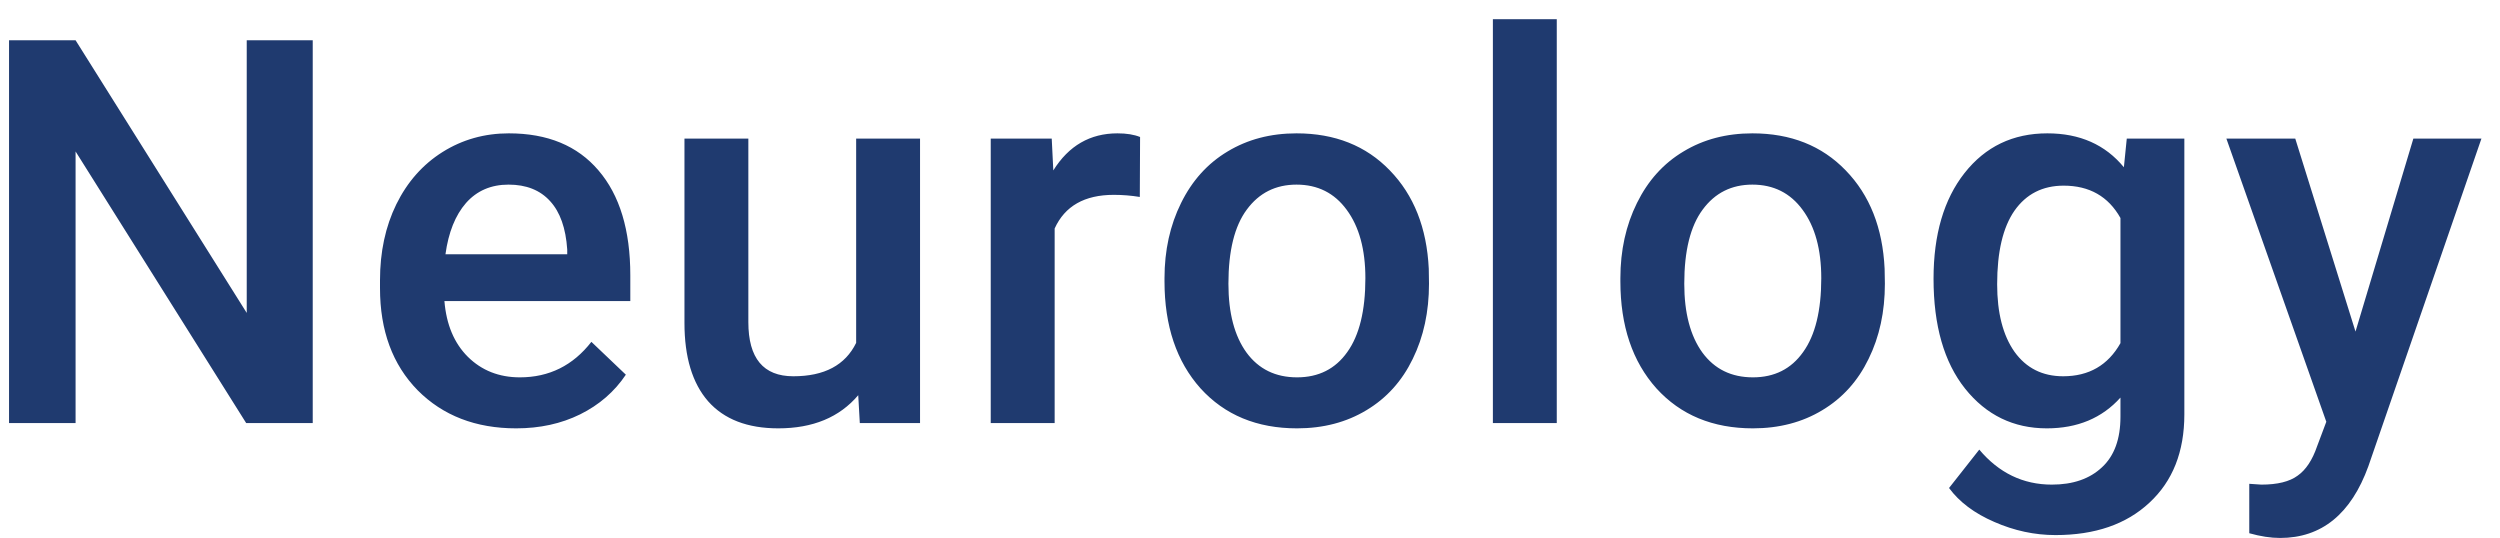 <svg width="65" height="14" viewBox="0 0 65 14" fill="none" xmlns="http://www.w3.org/2000/svg">
<path d="M8.131 11H6.401L1.965 3.938V11H0.235V1.047H1.965L6.415 8.136V1.047H8.131V11ZM13.421 11.137C12.369 11.137 11.514 10.806 10.858 10.146C10.206 9.48 9.88 8.596 9.88 7.493V7.288C9.88 6.55 10.021 5.891 10.304 5.312C10.591 4.729 10.992 4.276 11.507 3.952C12.022 3.629 12.596 3.467 13.23 3.467C14.237 3.467 15.014 3.788 15.561 4.431C16.112 5.073 16.388 5.982 16.388 7.158V7.828H11.555C11.605 8.439 11.808 8.922 12.164 9.277C12.524 9.633 12.975 9.811 13.517 9.811C14.278 9.811 14.898 9.503 15.376 8.888L16.272 9.742C15.976 10.184 15.579 10.528 15.082 10.774C14.59 11.016 14.037 11.137 13.421 11.137ZM13.223 4.8C12.767 4.8 12.398 4.959 12.116 5.278C11.838 5.597 11.66 6.042 11.582 6.611H14.748V6.488C14.711 5.932 14.563 5.513 14.303 5.23C14.043 4.943 13.683 4.8 13.223 4.8ZM22.314 10.275C21.827 10.85 21.134 11.137 20.236 11.137C19.434 11.137 18.826 10.902 18.411 10.433C18.001 9.963 17.796 9.284 17.796 8.396V3.604H19.457V8.375C19.457 9.314 19.847 9.783 20.626 9.783C21.433 9.783 21.977 9.494 22.26 8.915V3.604H23.921V11H22.355L22.314 10.275ZM29.635 5.121C29.417 5.085 29.191 5.066 28.959 5.066C28.198 5.066 27.685 5.358 27.421 5.941V11H25.759V3.604H27.345L27.386 4.431C27.787 3.788 28.343 3.467 29.054 3.467C29.291 3.467 29.487 3.499 29.642 3.562L29.635 5.121ZM30.277 7.233C30.277 6.509 30.421 5.857 30.708 5.278C30.995 4.695 31.399 4.248 31.918 3.938C32.438 3.624 33.035 3.467 33.709 3.467C34.707 3.467 35.516 3.788 36.136 4.431C36.76 5.073 37.097 5.925 37.148 6.987L37.154 7.377C37.154 8.106 37.013 8.758 36.731 9.332C36.453 9.906 36.052 10.351 35.528 10.665C35.008 10.979 34.406 11.137 33.723 11.137C32.679 11.137 31.843 10.79 31.214 10.098C30.59 9.4 30.277 8.473 30.277 7.315V7.233ZM31.939 7.377C31.939 8.138 32.096 8.735 32.41 9.168C32.725 9.596 33.162 9.811 33.723 9.811C34.283 9.811 34.719 9.592 35.029 9.154C35.343 8.717 35.5 8.076 35.5 7.233C35.5 6.486 35.338 5.894 35.015 5.456C34.696 5.019 34.261 4.8 33.709 4.8C33.167 4.8 32.736 5.016 32.417 5.449C32.098 5.878 31.939 6.52 31.939 7.377ZM40.476 11H38.815V0.5H40.476V11ZM42.13 7.233C42.13 6.509 42.274 5.857 42.561 5.278C42.848 4.695 43.251 4.248 43.771 3.938C44.29 3.624 44.887 3.467 45.562 3.467C46.56 3.467 47.369 3.788 47.989 4.431C48.613 5.073 48.95 5.925 49 6.987L49.007 7.377C49.007 8.106 48.866 8.758 48.583 9.332C48.305 9.906 47.904 10.351 47.38 10.665C46.861 10.979 46.259 11.137 45.576 11.137C44.532 11.137 43.696 10.79 43.067 10.098C42.443 9.4 42.13 8.473 42.13 7.315V7.233ZM43.791 7.377C43.791 8.138 43.949 8.735 44.263 9.168C44.578 9.596 45.015 9.811 45.576 9.811C46.136 9.811 46.571 9.592 46.881 9.154C47.196 8.717 47.353 8.076 47.353 7.233C47.353 6.486 47.191 5.894 46.868 5.456C46.549 5.019 46.113 4.8 45.562 4.8C45.02 4.8 44.589 5.016 44.27 5.449C43.951 5.878 43.791 6.52 43.791 7.377ZM50.272 7.247C50.272 6.099 50.54 5.183 51.078 4.499C51.62 3.811 52.338 3.467 53.231 3.467C54.075 3.467 54.738 3.761 55.221 4.349L55.296 3.604H56.793V10.774C56.793 11.745 56.49 12.511 55.884 13.071C55.282 13.632 54.469 13.912 53.443 13.912C52.901 13.912 52.37 13.798 51.851 13.57C51.336 13.347 50.944 13.053 50.675 12.688L51.461 11.69C51.971 12.296 52.6 12.6 53.348 12.6C53.899 12.6 54.334 12.449 54.653 12.148C54.972 11.852 55.132 11.415 55.132 10.836V10.337C54.653 10.87 54.015 11.137 53.218 11.137C52.352 11.137 51.643 10.793 51.092 10.104C50.545 9.416 50.272 8.464 50.272 7.247ZM51.926 7.391C51.926 8.133 52.076 8.719 52.377 9.147C52.682 9.571 53.104 9.783 53.642 9.783C54.312 9.783 54.808 9.496 55.132 8.922V5.668C54.817 5.107 54.325 4.827 53.655 4.827C53.108 4.827 52.682 5.044 52.377 5.477C52.076 5.91 51.926 6.548 51.926 7.391ZM61.243 8.621L62.747 3.604H64.517L61.578 12.121C61.127 13.365 60.361 13.987 59.281 13.987C59.039 13.987 58.773 13.946 58.481 13.864V12.579L58.795 12.6C59.215 12.6 59.529 12.522 59.739 12.367C59.953 12.217 60.122 11.962 60.245 11.602L60.484 10.966L57.886 3.604H59.677L61.243 8.621Z" fill="#1F3A6F"/>
</svg>
